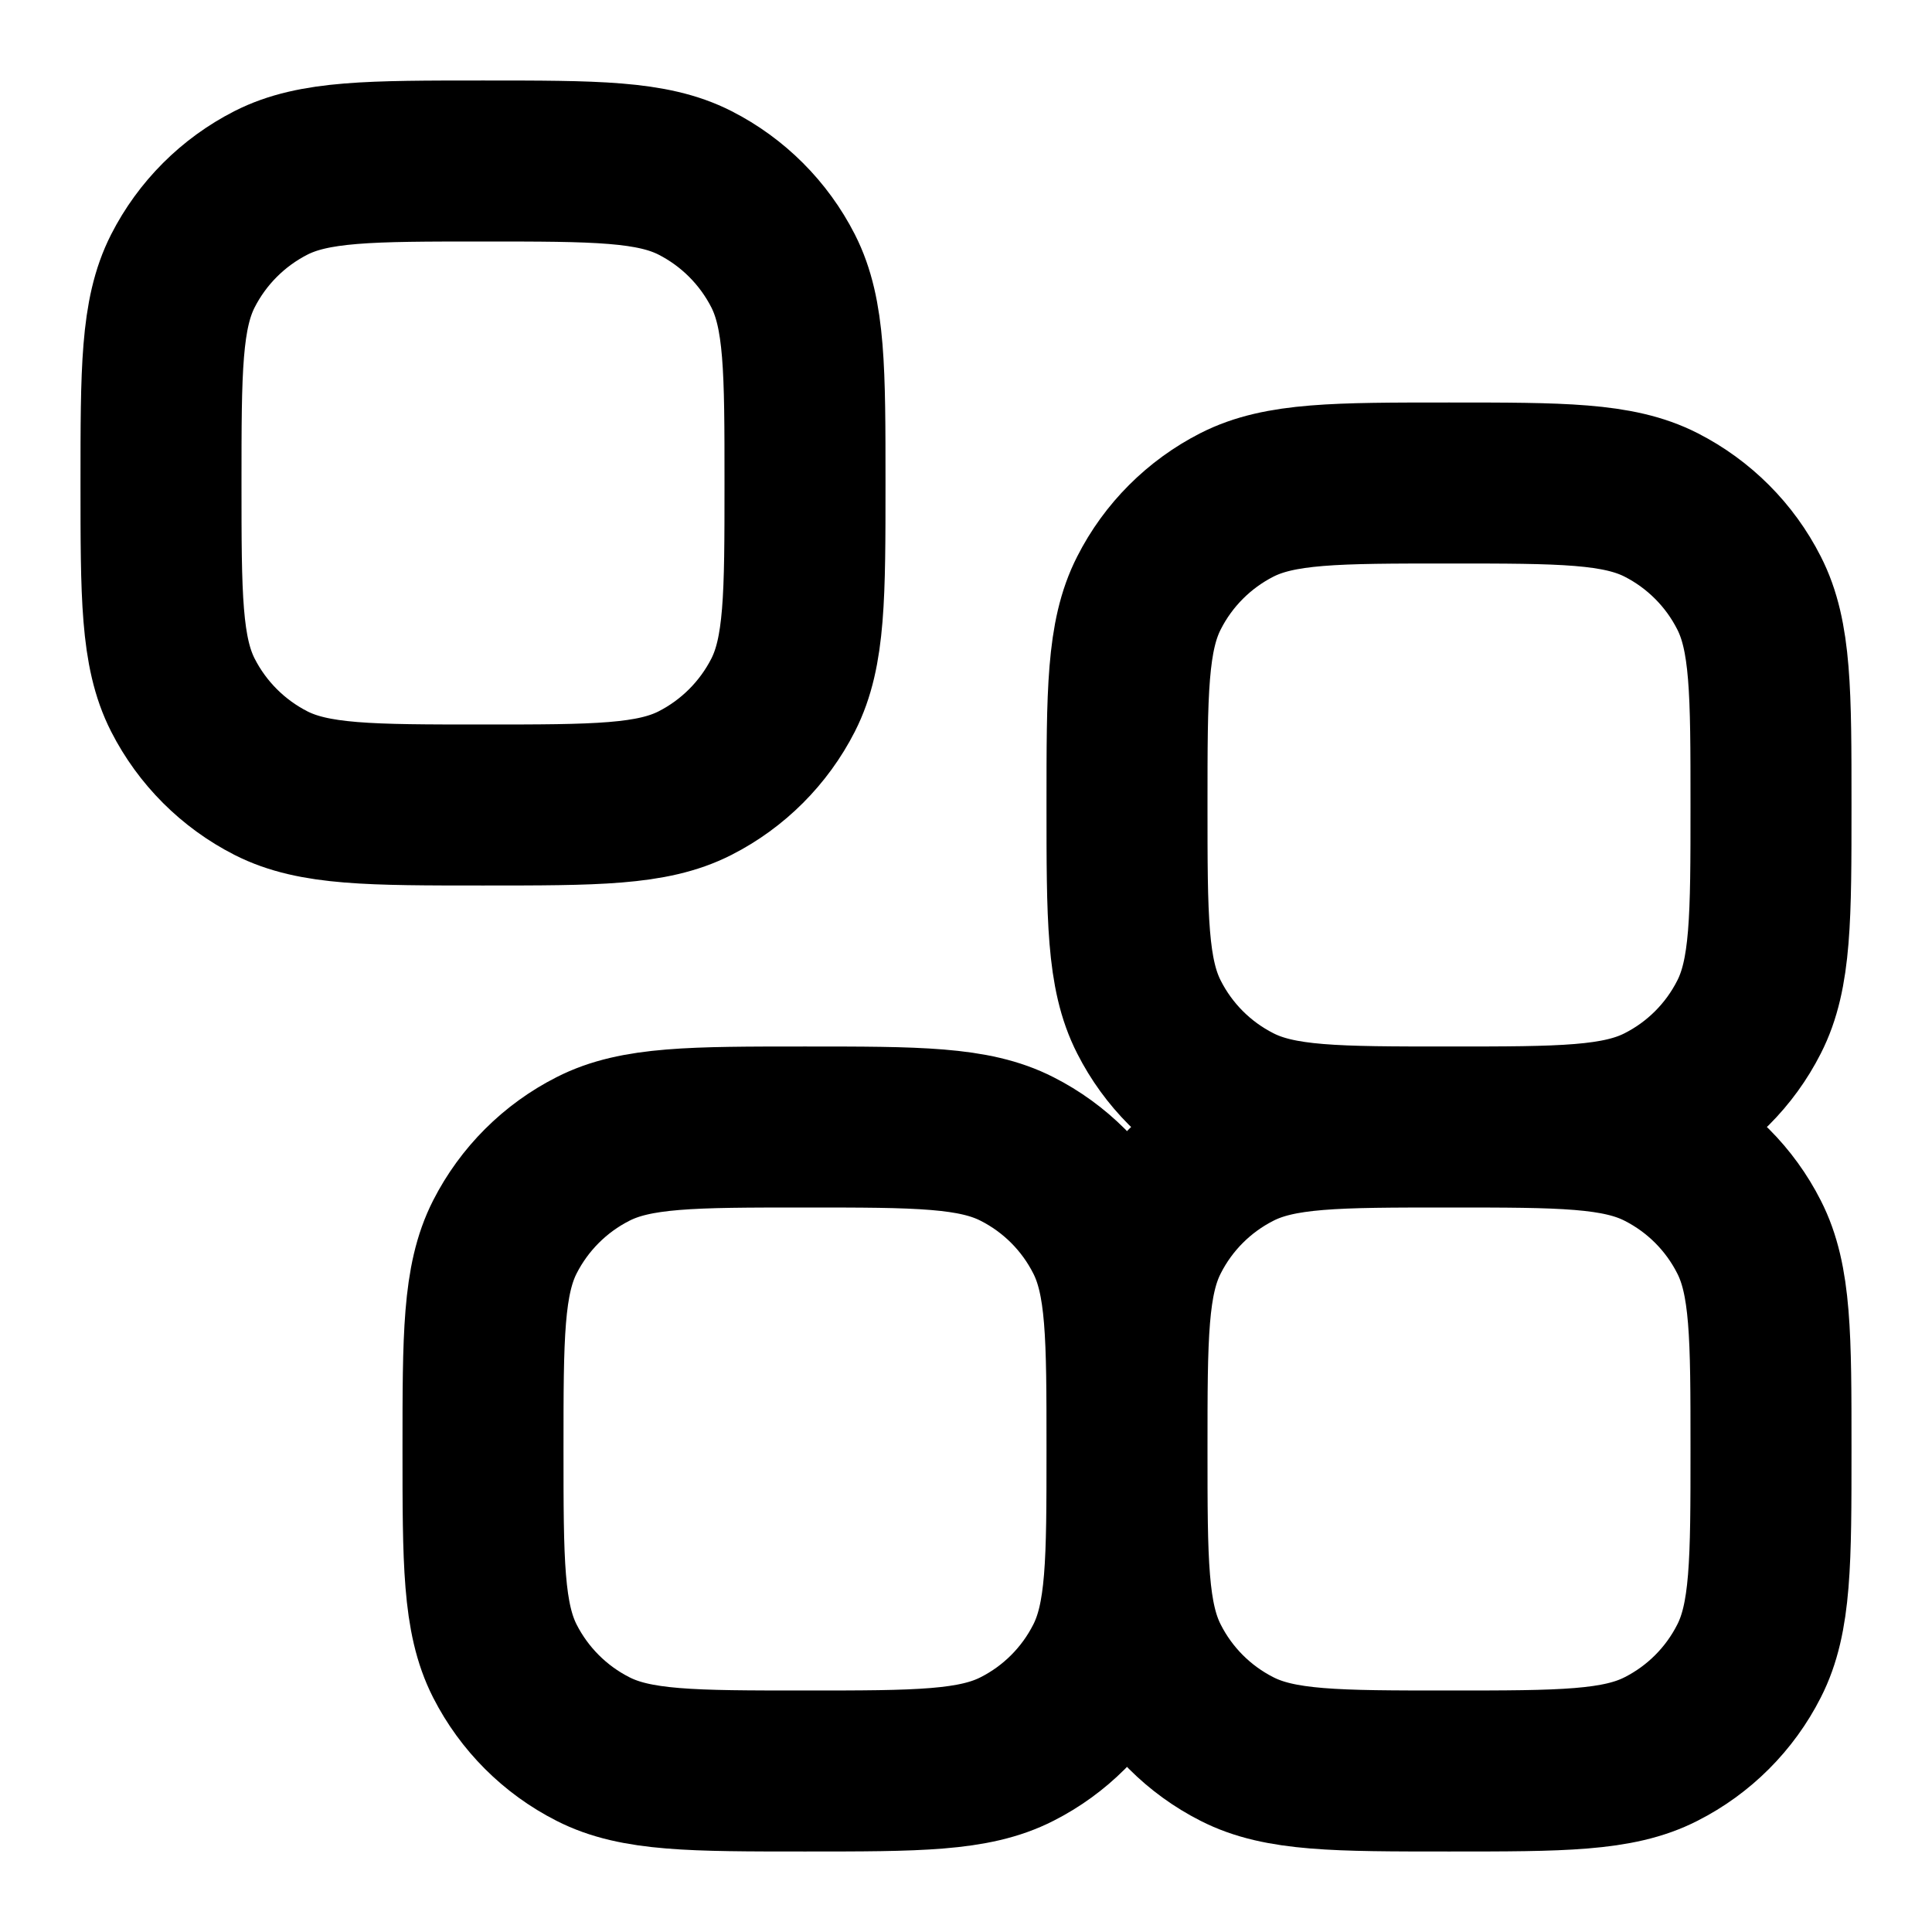 <svg width="18" height="18" viewBox="0 0 18 18" fill="none" xmlns="http://www.w3.org/2000/svg">
<path d="M10.5 13.5C10.5 14.55 10.5 15.075 10.705 15.476C10.884 15.829 11.171 16.116 11.524 16.295C11.925 16.5 12.45 16.5 13.5 16.5C14.55 16.5 15.075 16.5 15.476 16.295C15.829 16.116 16.116 15.829 16.295 15.476C16.5 15.075 16.5 14.55 16.5 13.5C16.5 12.45 16.5 11.925 16.295 11.524C16.116 11.171 15.829 10.884 15.476 10.705C15.075 10.5 14.55 10.5 13.5 10.5M10.5 13.5C10.5 12.45 10.5 11.925 10.705 11.524C10.884 11.171 11.171 10.884 11.524 10.705C11.925 10.5 12.45 10.5 13.5 10.5M10.5 13.5C10.5 14.55 10.5 15.075 10.295 15.476C10.116 15.829 9.829 16.116 9.476 16.295C9.075 16.5 8.55 16.5 7.5 16.5C6.45 16.5 5.925 16.5 5.524 16.295C5.171 16.116 4.884 15.829 4.704 15.476C4.5 15.075 4.5 14.55 4.5 13.5C4.5 12.45 4.5 11.925 4.704 11.524C4.884 11.171 5.171 10.884 5.524 10.705C5.925 10.5 6.45 10.5 7.5 10.5C8.55 10.5 9.075 10.5 9.476 10.705C9.829 10.884 10.116 11.171 10.295 11.524C10.5 11.925 10.5 12.45 10.5 13.5ZM13.5 10.5C14.55 10.5 15.075 10.5 15.476 10.295C15.829 10.116 16.116 9.829 16.295 9.476C16.5 9.075 16.5 8.55 16.5 7.5C16.5 6.45 16.5 5.925 16.295 5.524C16.116 5.171 15.829 4.884 15.476 4.704C15.075 4.5 14.55 4.5 13.5 4.5C12.45 4.5 11.925 4.5 11.524 4.704C11.171 4.884 10.884 5.171 10.705 5.524C10.5 5.925 10.5 6.45 10.5 7.5C10.5 8.55 10.5 9.075 10.705 9.476C10.884 9.829 11.171 10.116 11.524 10.295C11.925 10.5 12.45 10.5 13.5 10.5ZM7.5 4.5C7.5 5.55 7.5 6.075 7.296 6.476C7.116 6.829 6.829 7.116 6.476 7.296C6.075 7.5 5.55 7.5 4.5 7.5C3.45 7.5 2.925 7.5 2.524 7.296C2.171 7.116 1.884 6.829 1.704 6.476C1.5 6.075 1.5 5.55 1.5 4.5C1.5 3.45 1.5 2.925 1.704 2.524C1.884 2.171 2.171 1.884 2.524 1.704C2.925 1.5 3.45 1.5 4.5 1.5C5.55 1.5 6.075 1.5 6.476 1.704C6.829 1.884 7.116 2.171 7.296 2.524C7.5 2.925 7.5 3.45 7.5 4.5Z" stroke="black" stroke-width="1.5" stroke-linecap="round" stroke-linejoin="round"/>
</svg>
